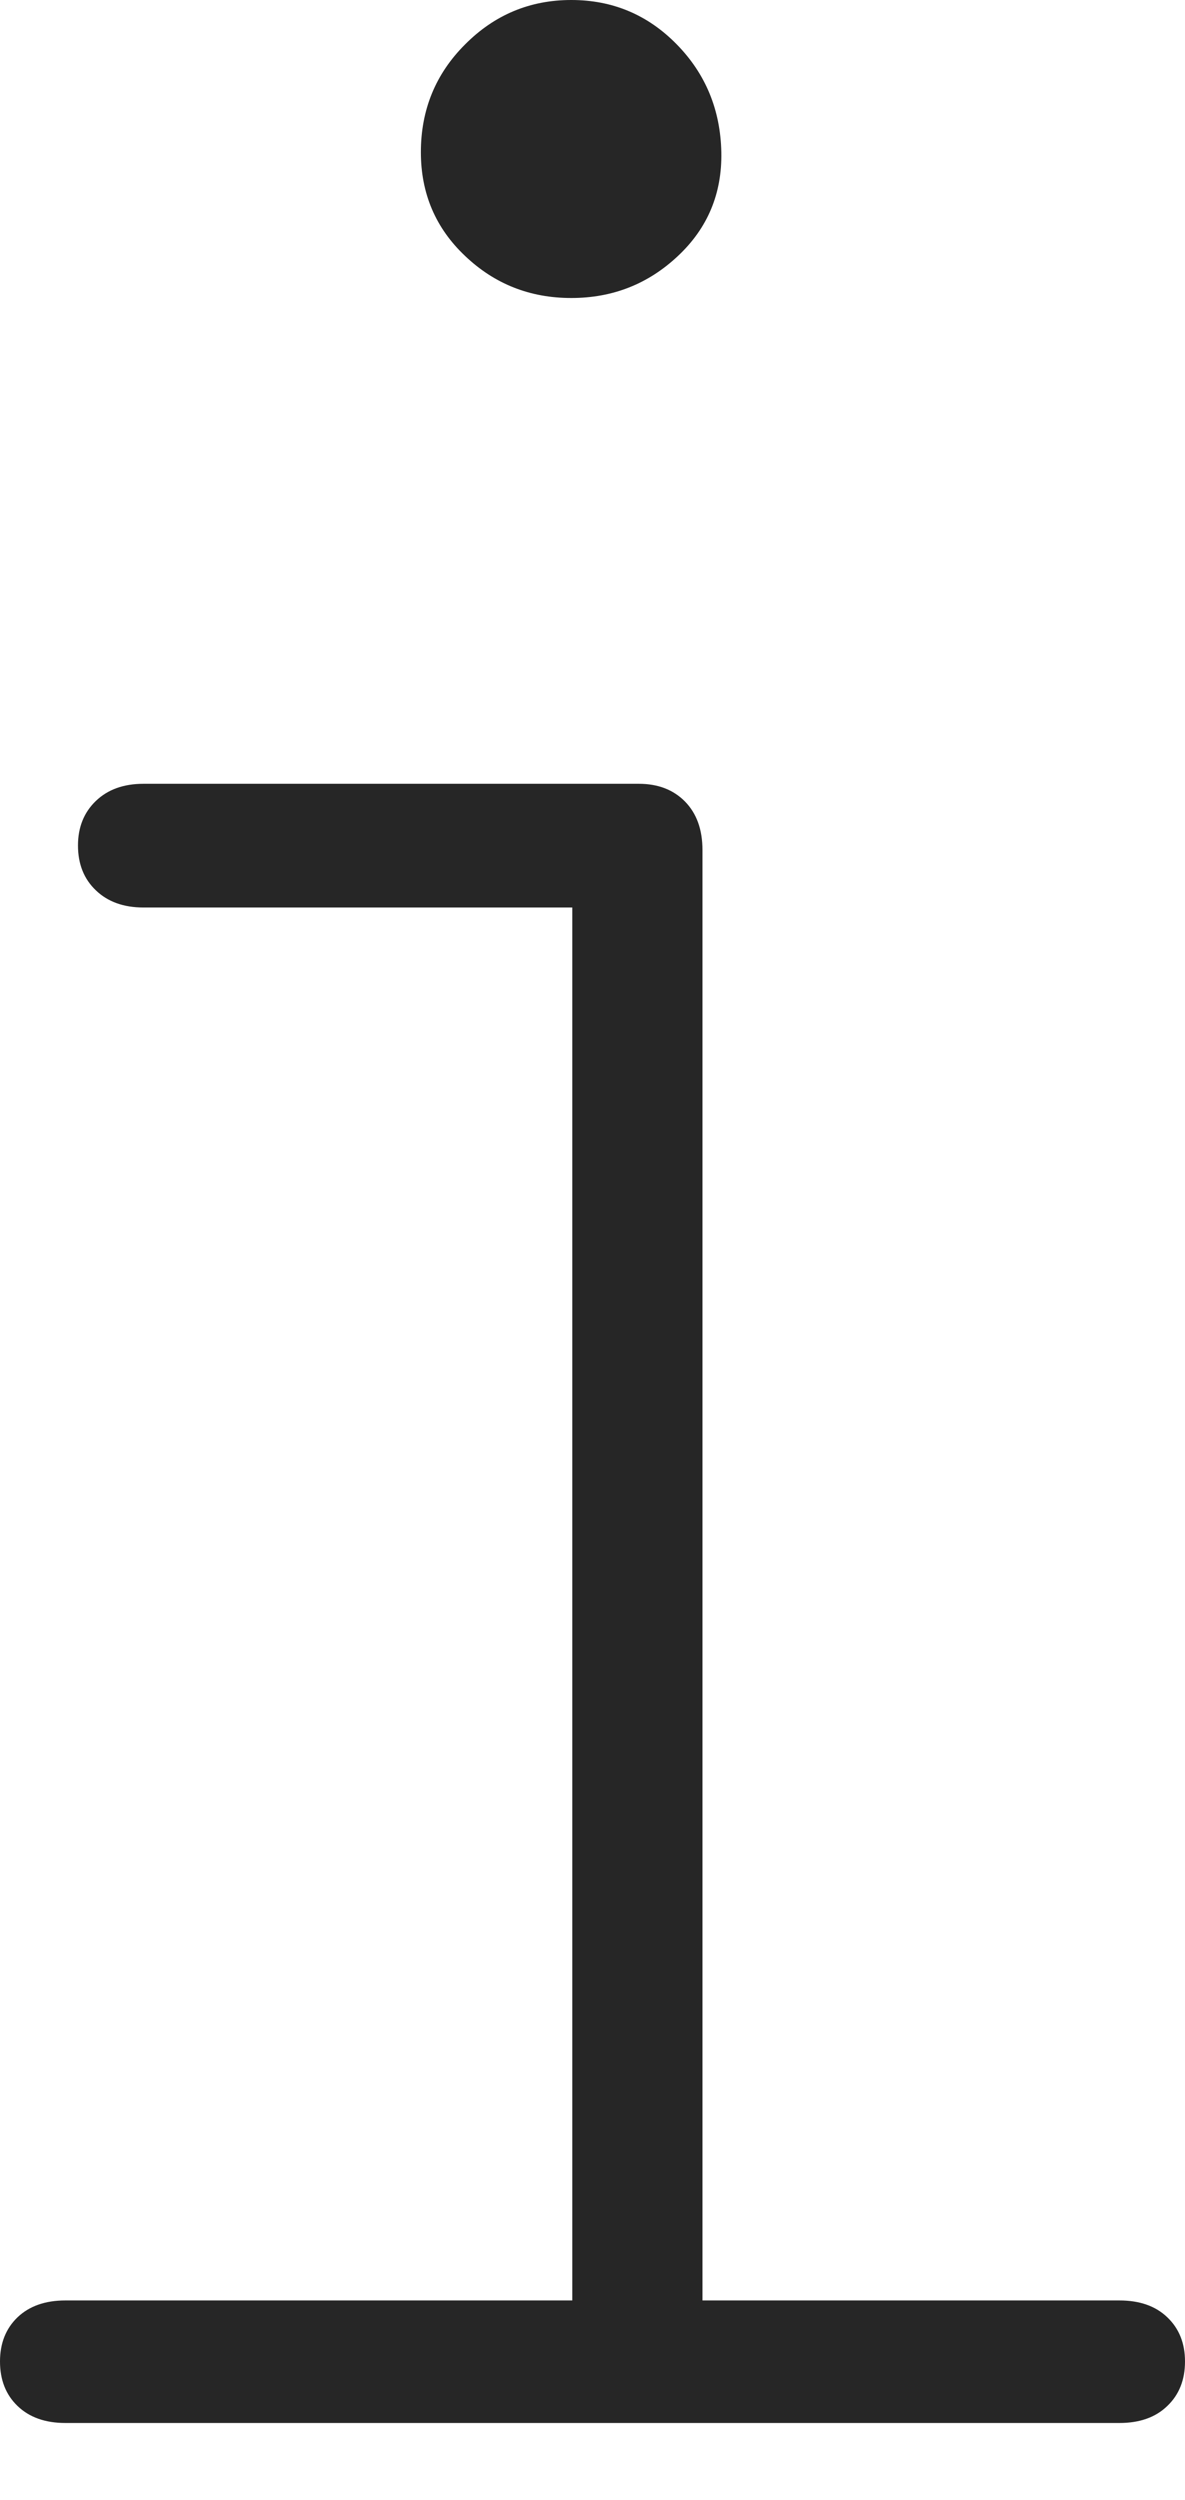 <?xml version="1.0" encoding="UTF-8"?>
<!--Generator: Apple Native CoreSVG 175-->
<!DOCTYPE svg
PUBLIC "-//W3C//DTD SVG 1.1//EN"
       "http://www.w3.org/Graphics/SVG/1.1/DTD/svg11.dtd">
<svg version="1.1" xmlns="http://www.w3.org/2000/svg" xmlns:xlink="http://www.w3.org/1999/xlink" width="7.036" height="14.833">
 <g>
  <rect height="14.833" opacity="0" width="7.036" x="0" y="0"/>
  <path d="M0 14.01Q0 14.174 0.104 14.274Q0.209 14.375 0.388 14.375L6.647 14.375Q6.827 14.375 6.931 14.274Q7.036 14.174 7.036 14.01Q7.036 13.848 6.931 13.748Q6.827 13.648 6.647 13.648L4.171 13.648L4.171 5.043Q4.171 4.861 4.067 4.755Q3.963 4.65 3.793 4.65L0.852 4.65Q0.675 4.65 0.569 4.752Q0.463 4.854 0.463 5.016Q0.463 5.181 0.569 5.282Q0.675 5.384 0.852 5.384L3.398 5.384L3.398 13.648L0.388 13.648Q0.209 13.648 0.104 13.748Q0 13.848 0 14.01ZM2.499 0.903Q2.499 1.271 2.762 1.519Q3.024 1.768 3.392 1.768Q3.76 1.768 4.025 1.519Q4.29 1.271 4.283 0.903Q4.275 0.525 4.018 0.263Q3.76 0 3.392 0Q3.024 0 2.762 0.263Q2.499 0.525 2.499 0.903Z" fill="rgba(0,0,0,0.85)"/>
 </g>
</svg>
